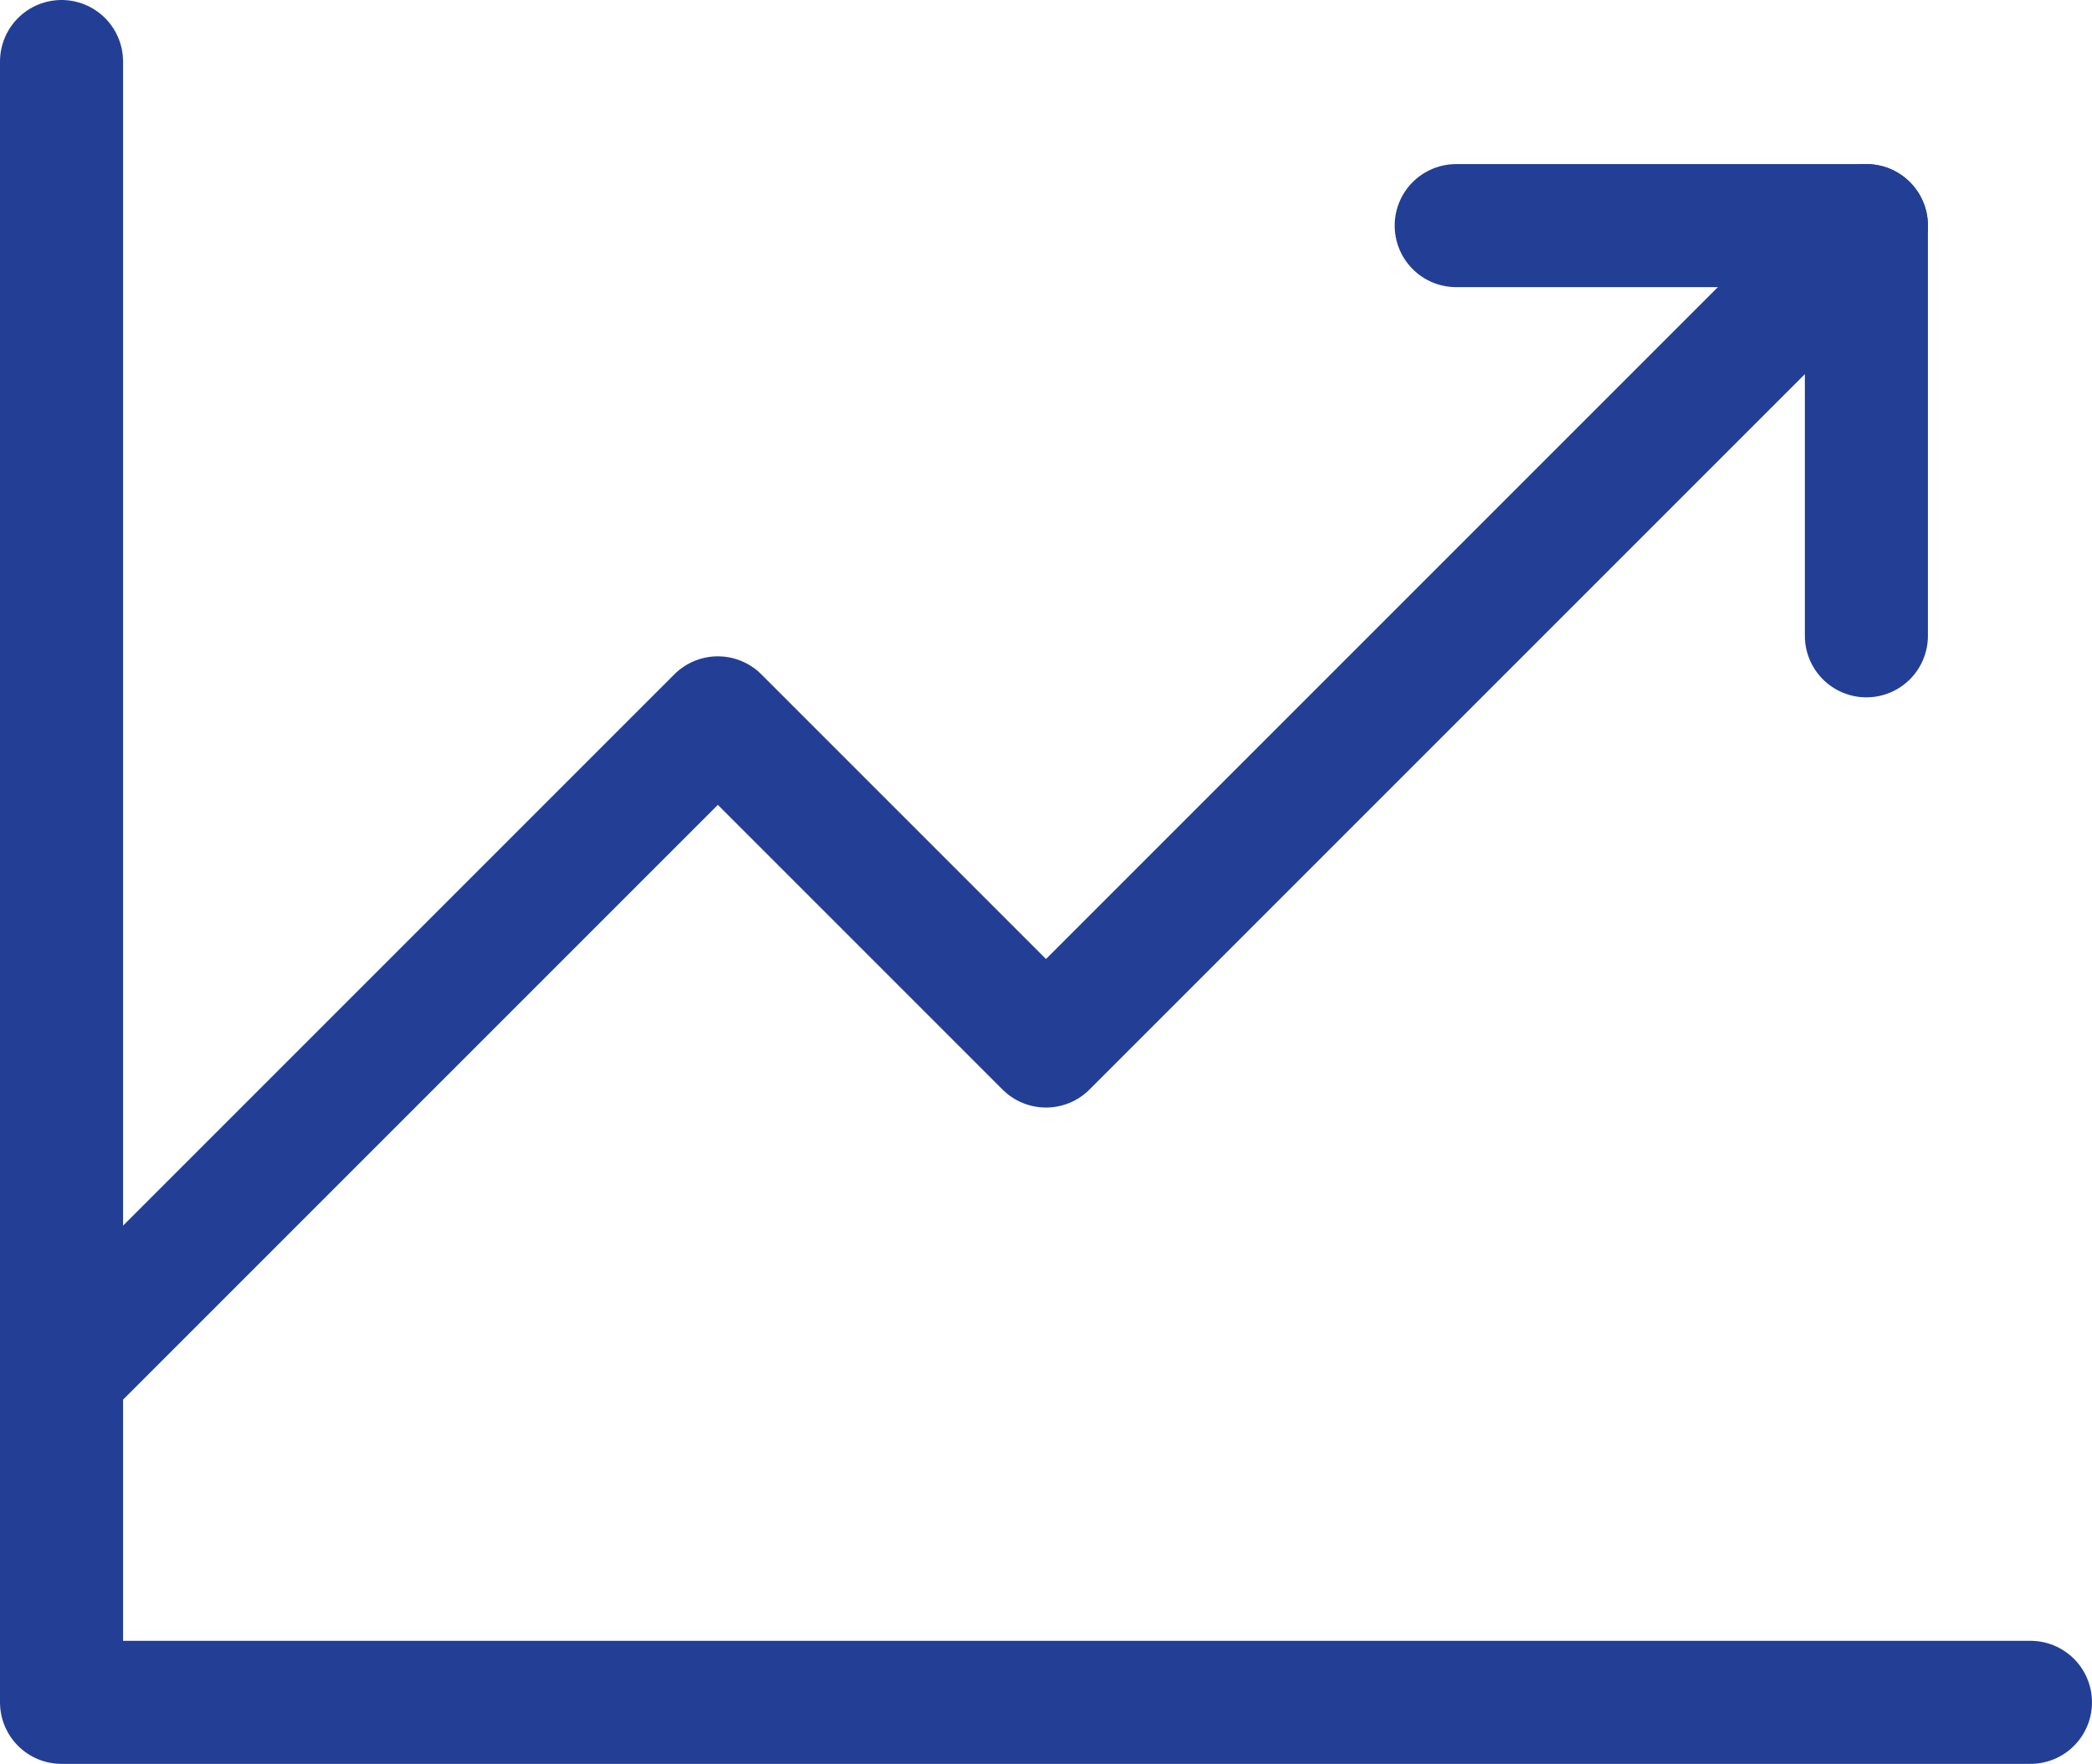<svg id="Layer_1" data-name="Layer 1" xmlns="http://www.w3.org/2000/svg" viewBox="0 0 25.5 21.5"><defs><style>.cls-1{fill:none;stroke:#233f95;stroke-linecap:round;stroke-linejoin:round;stroke-width:1.5px;}</style></defs><path class="cls-1" d="M24.75,20.75H.75V.75"/><path class="cls-1" d="M22.75,2.75l-10,10-4-4-8,8"/><path class="cls-1" d="M22.75,7.75v-5h-5"/></svg>